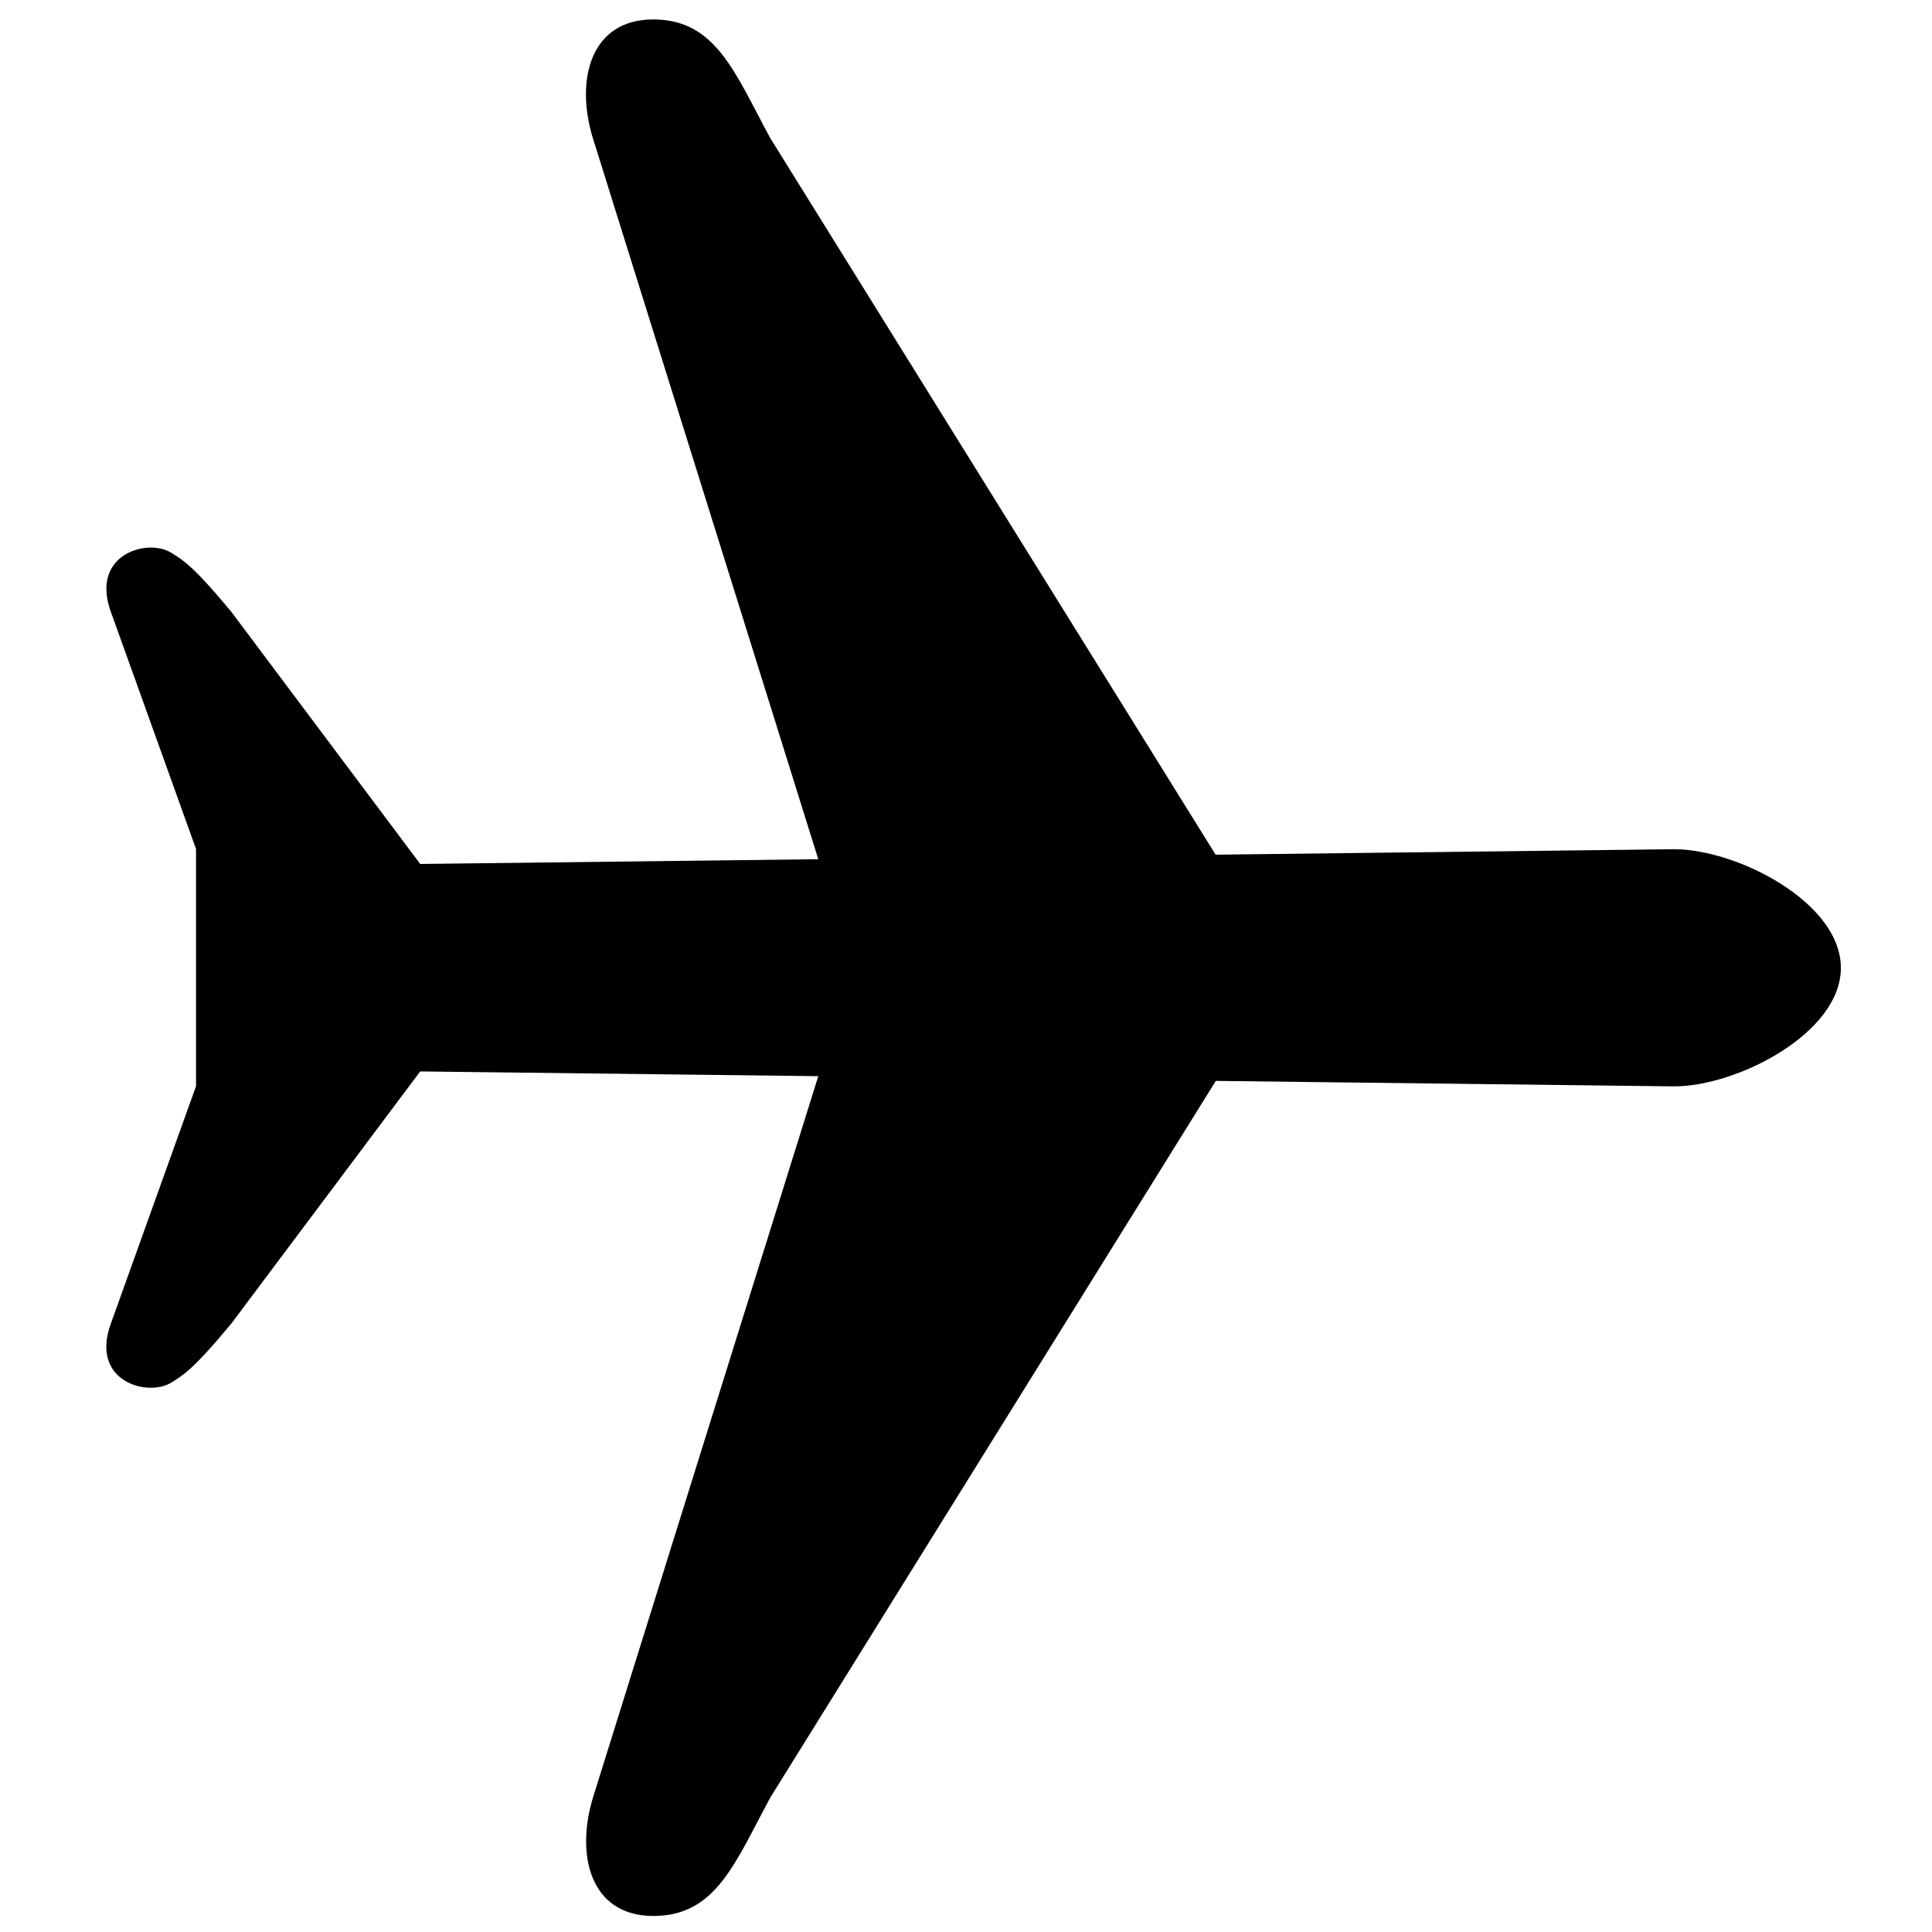 <?xml version="1.0" encoding="utf-8"?>
<!-- Generator: Adobe Illustrator 19.0.0, SVG Export Plug-In . SVG Version: 6.00 Build 0)  -->
<svg version="1.1" id="图层_1" xmlns="http://www.w3.org/2000/svg" xmlns:xlink="http://www.w3.org/1999/xlink" x="0px" y="0px"
	 viewBox="0 0 1024 1024" style="enable-background:new 0 0 1024 1024;" xml:space="preserve">
<path class="st0" d="M887.3,450.1l-243,2.9L408.2,73.1c-18.8-34.7-28.8-62.8-62-62.8s-41.4,32-32,62.8l119.5,382.3l-209.6,2.5
	c-0.5,0-1,0-1.4,0l-100-133.5c-20.6-24.9-26-27.7-31.9-31.4c-12.5-7.9-43.2,0.7-32,31.4L103.9,450v125.7L58.8,701.4
	c-11.3,30.8,19.4,39.2,32,31.4c5.9-3.7,11.3-6.5,31.9-31.4l100-133.5c0.5,0,1,0,1.4,0l209.6,2.5L314.3,952.7
	c-9.4,30.8-1.3,62.8,32,62.8c33.2,0,43.2-28.1,62-62.8l236.1-379.8l243,2.9c33.2,0,88.3-28.1,88.3-62.8
	C975.7,478.2,920.6,450.1,887.3,450.1z"/>
</svg>
